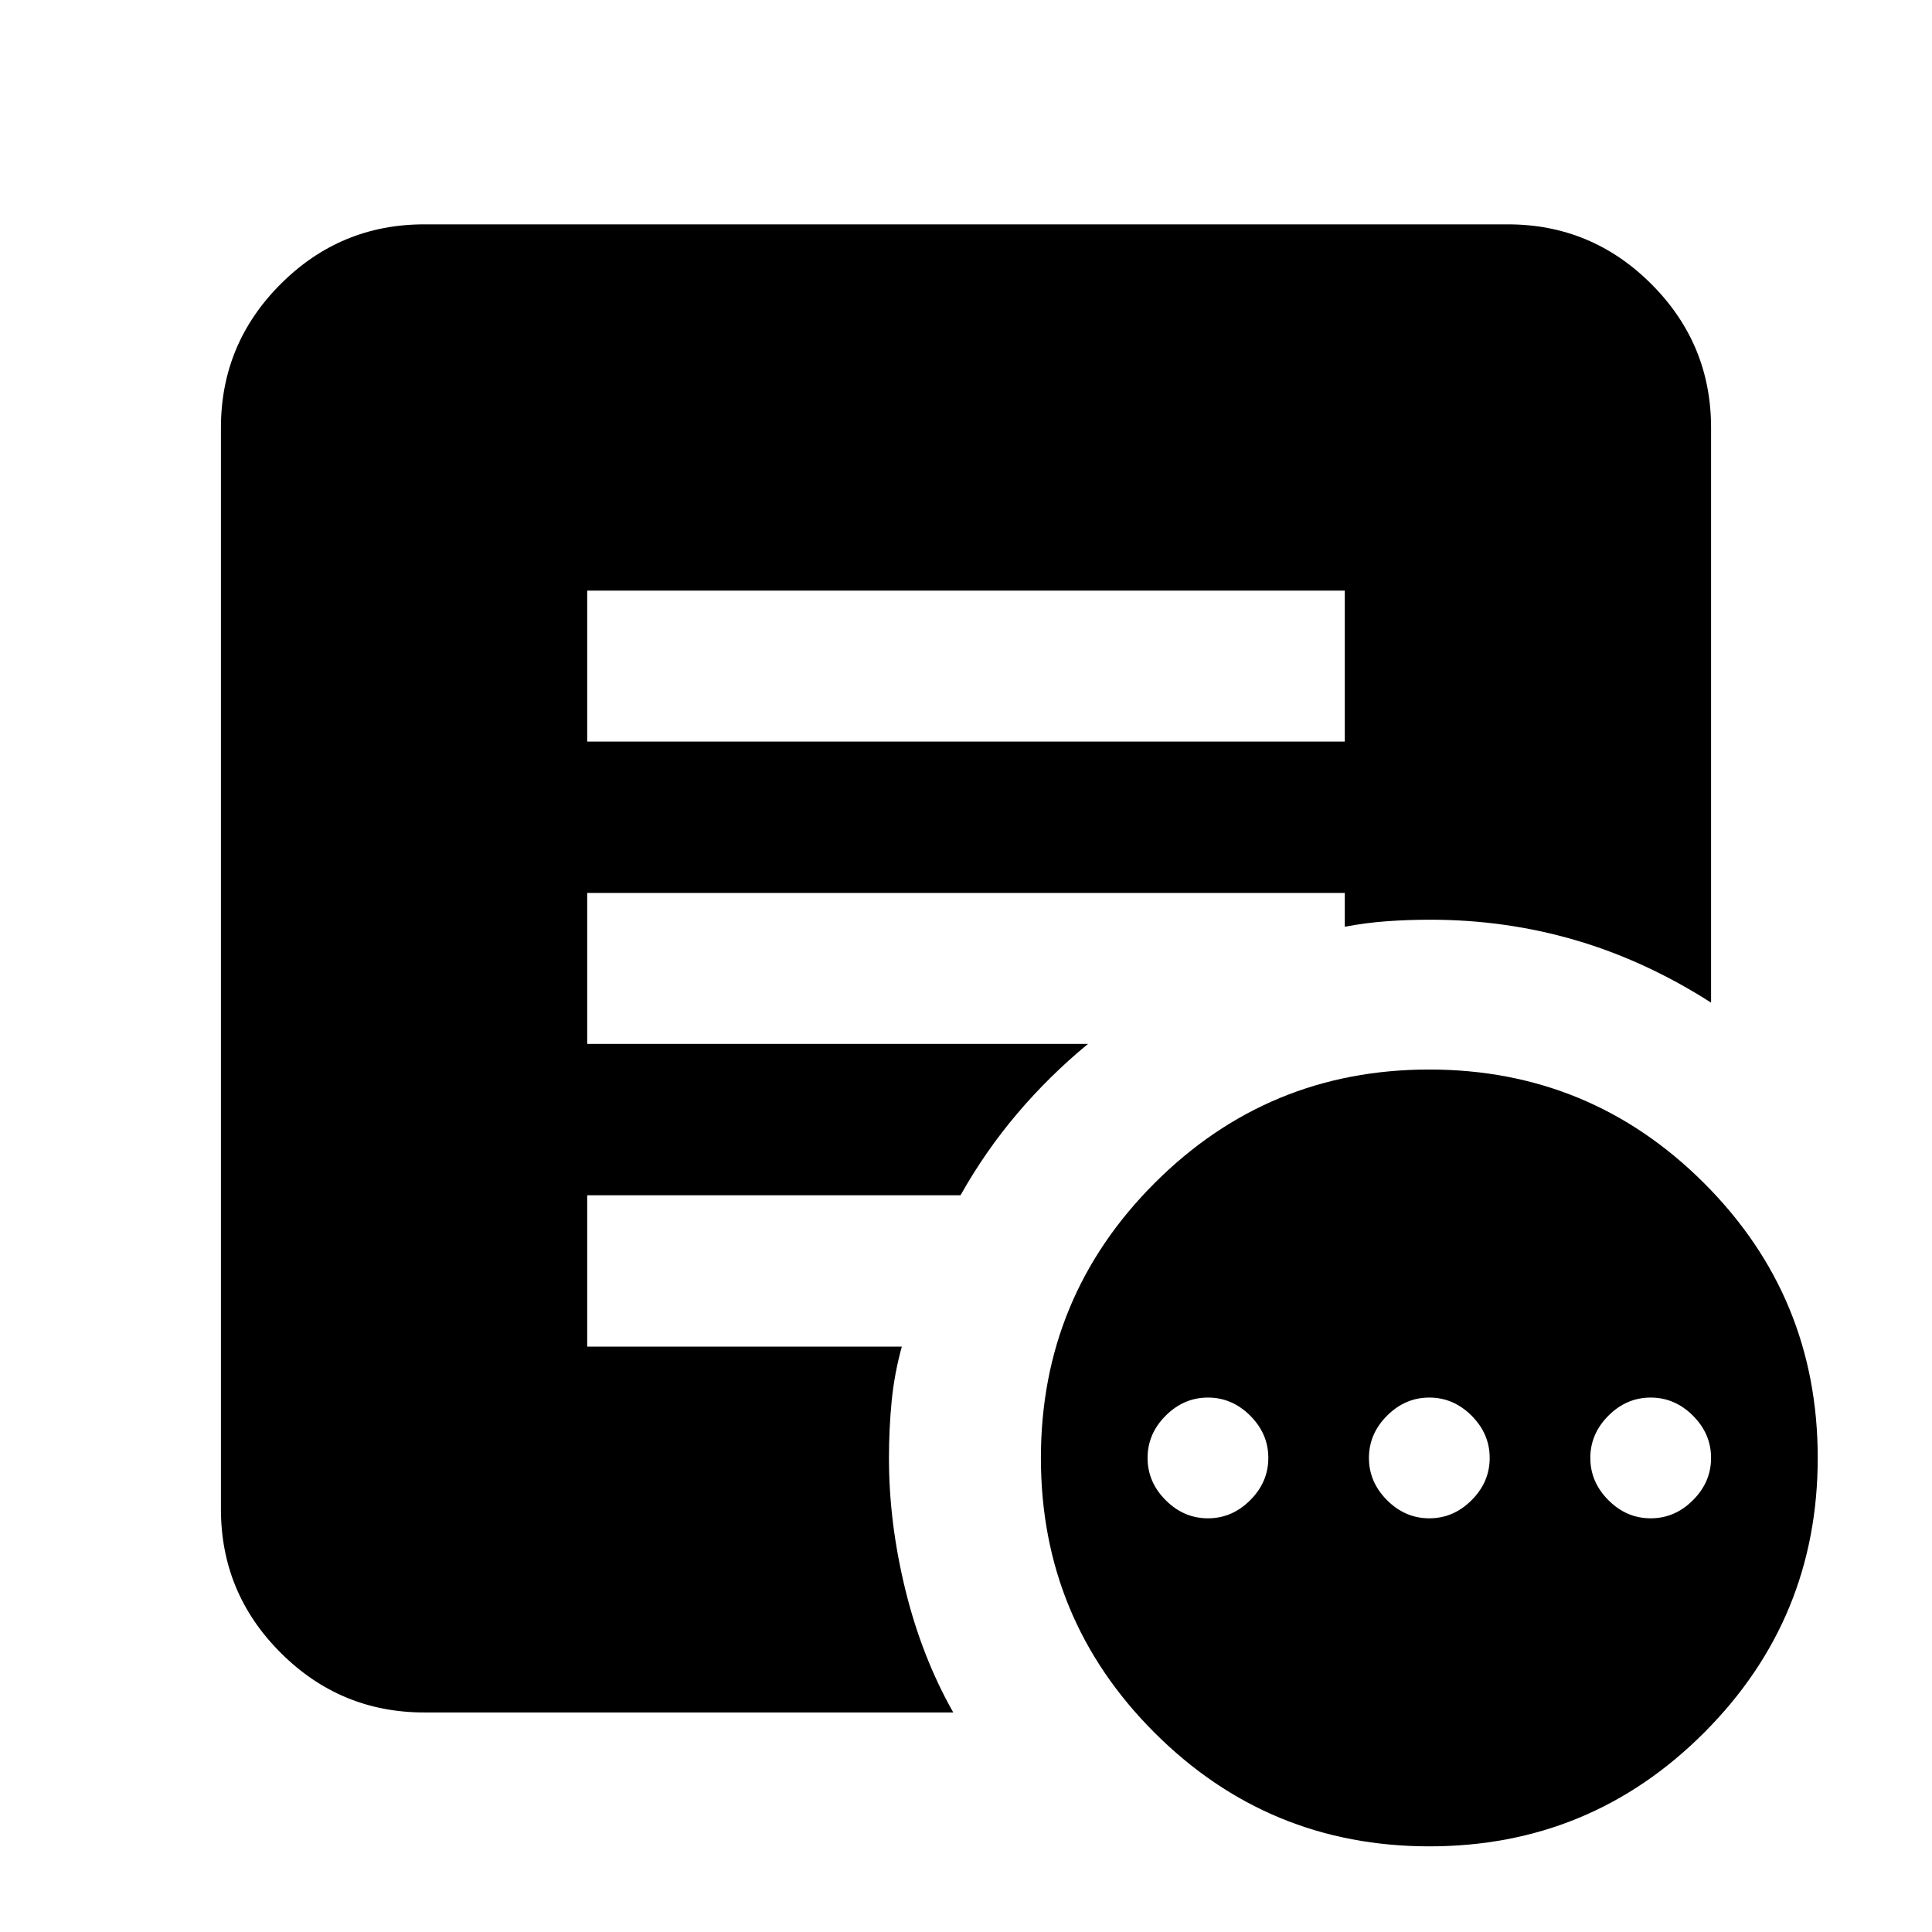 <svg xmlns="http://www.w3.org/2000/svg" height="24" viewBox="0 -960 960 960" width="24"><path d="M600.22-205.56q12 0 21-9t9-21q0-12-9-21t-21-9q-12 0-21 9t-9 21q0 12 9 21t21 9Zm110 0q12 0 21-9t9-21q0-12-9-21t-21-9q-12 0-21 9t-9 21q0 12 9 21t21 9Zm110 0q12 0 21-9t9-21q0-12-9-21t-21-9q-12 0-21 9t-9 21q0 12 9 21t21 9Zm-109.94 163q-80.06 0-136.56-56.44-56.5-56.43-56.5-136.5 0-80.06 56.43-136.56t136.5-56.5q80.07 0 136.57 56.43t56.5 136.5q0 80.07-56.44 136.57-56.43 56.5-136.5 56.5Zm-418.5-548.96h376.44v-75H291.78v75Zm181.89 482.43H210.78q-41.66 0-71.33-29.67-29.67-29.66-29.67-71.33v-537.43q0-41.66 29.67-71.33t71.33-29.67h538.44q41.66 0 71.33 29.67t29.67 71.33v285.72q-32.59-20.85-67.34-31.03Q748.13-503 710.72-503q-11 0-21.5.75t-21 2.75v-16.8H291.78v75h248.87q-19.15 15.75-35.14 34.58-15.99 18.83-28.23 40.63h-185.5v75.23h156.33q-3.7 13.36-5.05 27.1-1.34 13.74-1.34 28.39 0 32.07 8.16 65.36t23.79 60.92Z"/></svg>